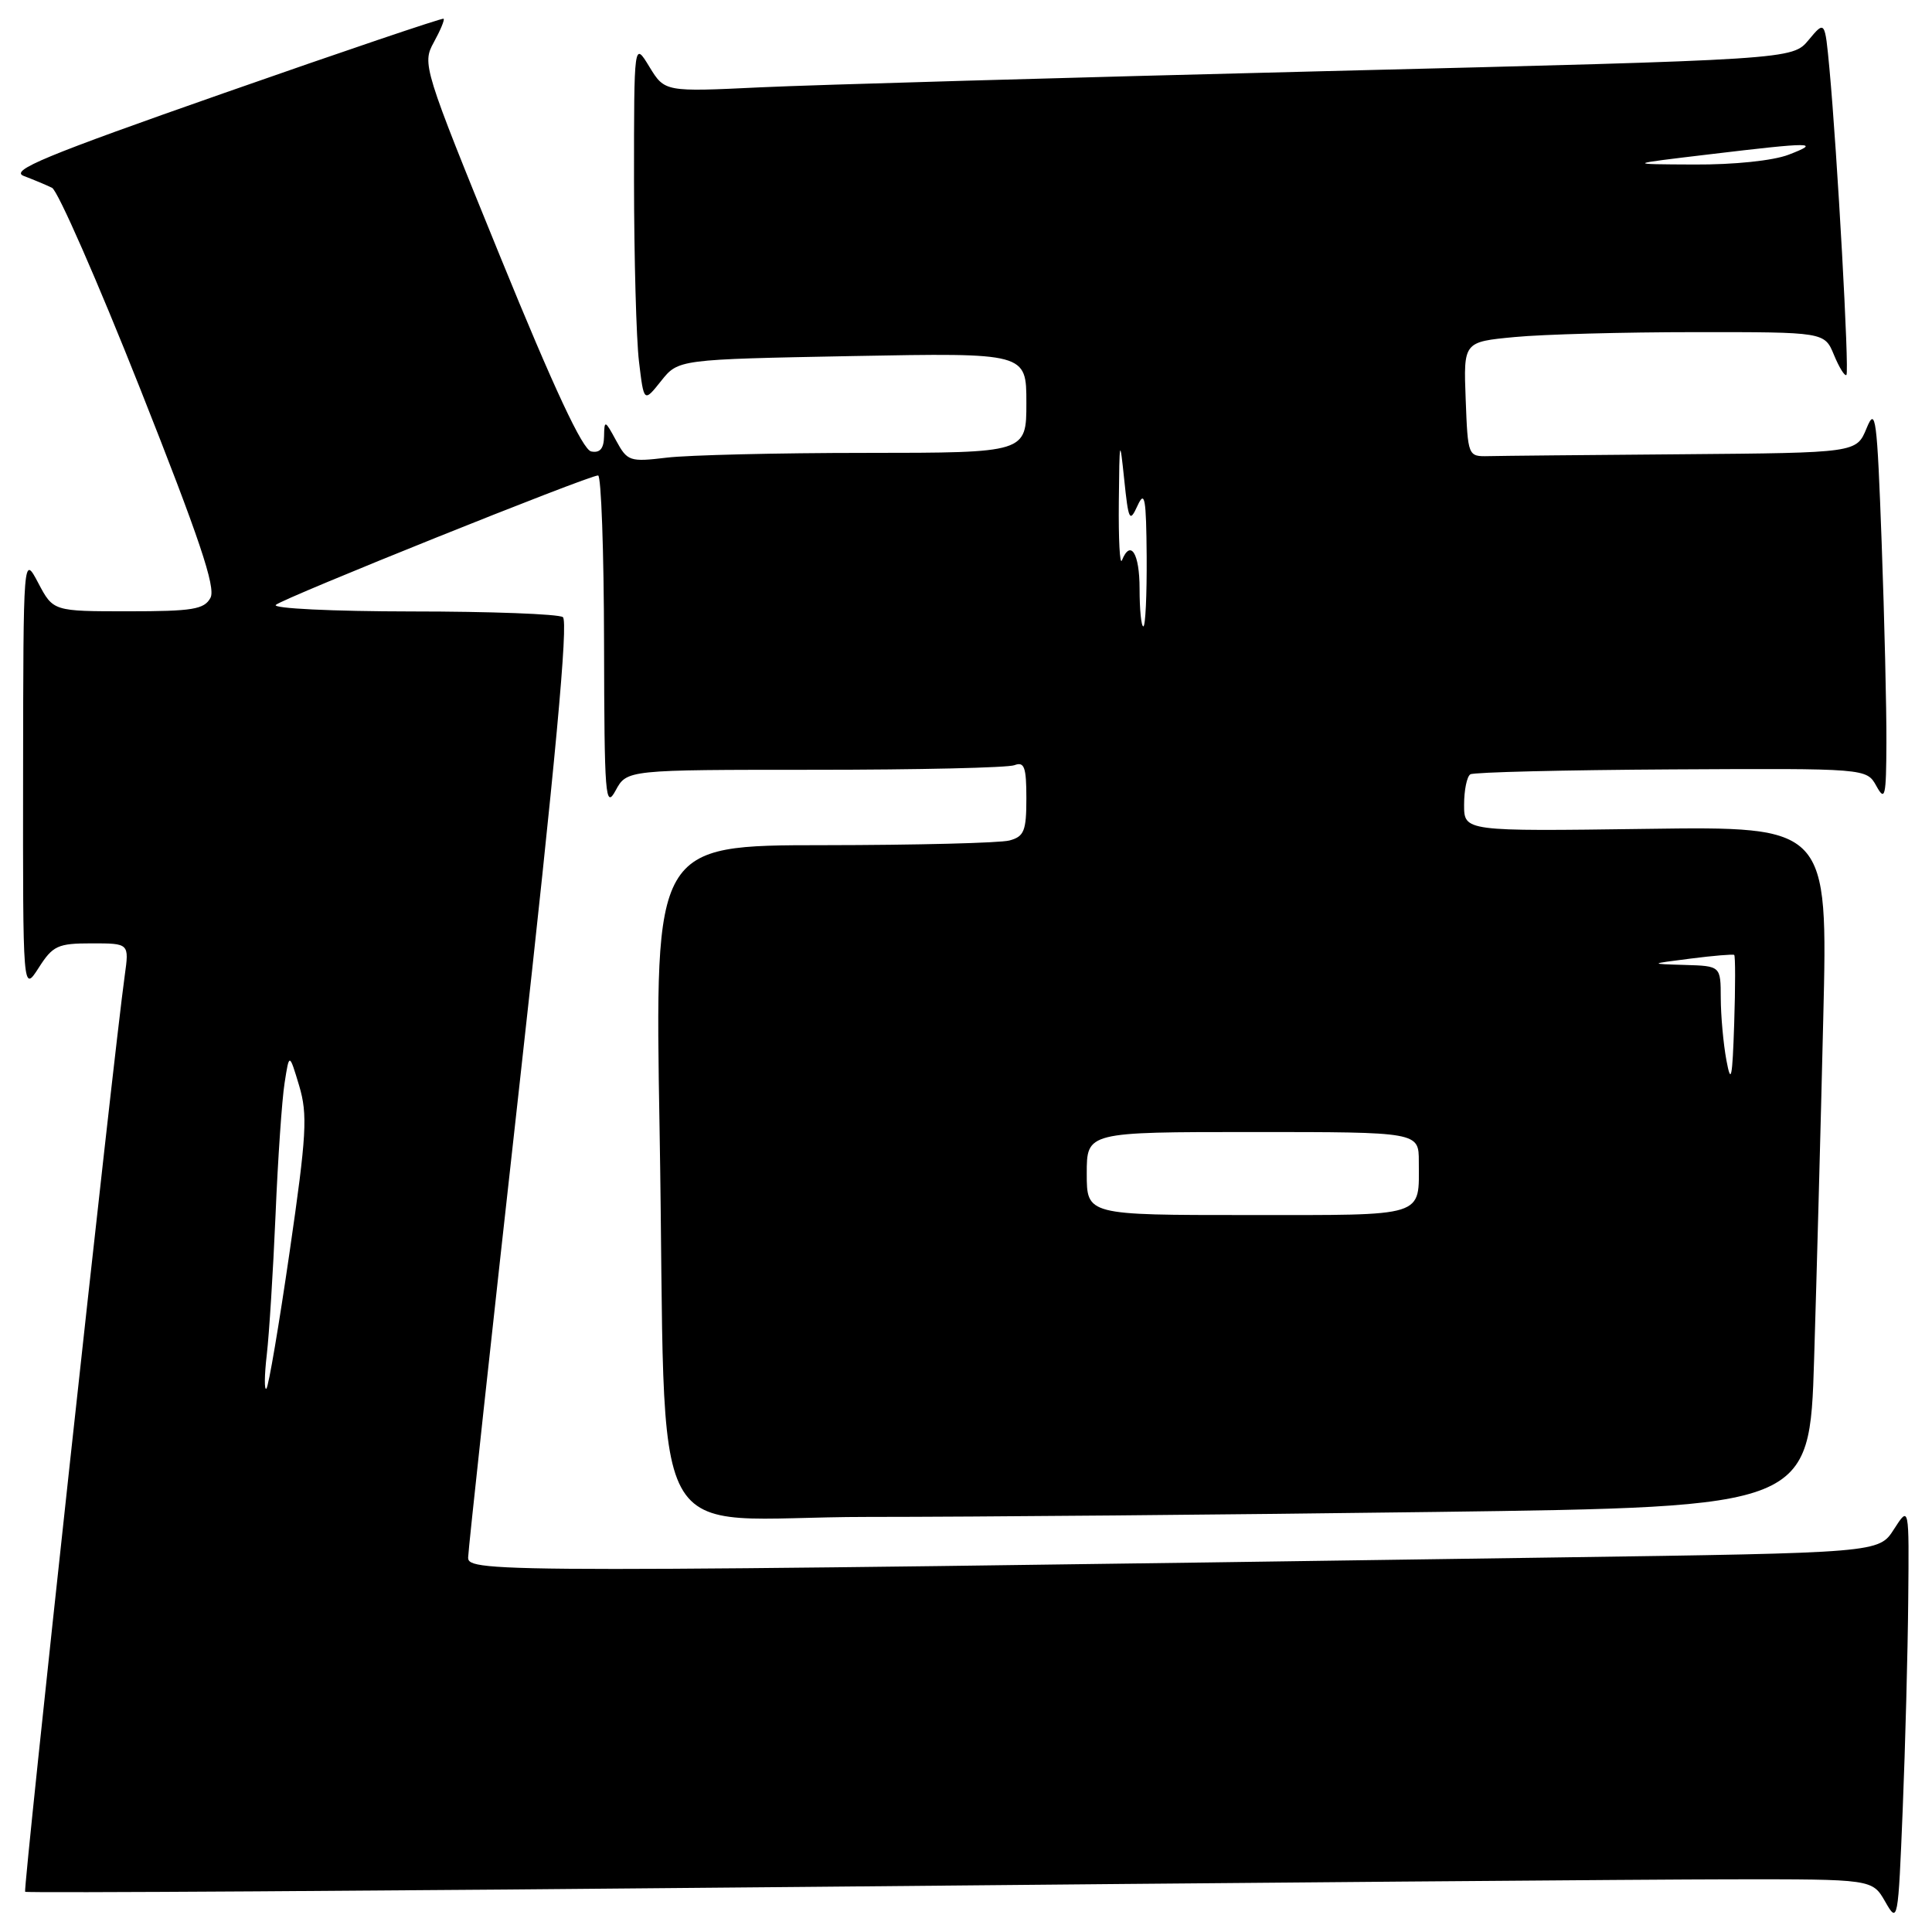 <?xml version="1.0" encoding="UTF-8" standalone="no"?>
<!DOCTYPE svg PUBLIC "-//W3C//DTD SVG 1.1//EN" "http://www.w3.org/Graphics/SVG/1.1/DTD/svg11.dtd" >
<svg xmlns="http://www.w3.org/2000/svg" xmlns:xlink="http://www.w3.org/1999/xlink" version="1.1" viewBox="0 0 256 256">
 <g >
 <path fill="currentColor"
d=" M 252.85 212.00 C 252.97 199.50 252.97 199.50 250.96 202.63 C 248.96 205.76 248.96 205.76 206.23 206.37 C 65.77 208.40 62.00 208.40 62.03 206.37 C 62.05 205.34 65.12 177.05 68.86 143.50 C 73.59 101.01 75.33 82.28 74.58 81.77 C 73.98 81.36 64.97 81.02 54.55 81.02 C 44.04 81.01 36.02 80.62 36.55 80.15 C 37.57 79.23 78.00 62.99 79.25 63.00 C 79.66 63.00 80.02 73.01 80.04 85.25 C 80.08 105.55 80.21 107.26 81.57 104.75 C 83.06 102.00 83.06 102.00 107.95 102.00 C 121.64 102.00 133.55 101.73 134.42 101.39 C 135.73 100.89 136.00 101.64 136.00 105.78 C 136.00 110.11 135.70 110.85 133.75 111.37 C 132.51 111.70 121.43 111.98 109.13 111.99 C 86.75 112.00 86.75 112.00 87.40 149.75 C 88.39 207.63 84.83 201.00 114.94 201.00 C 129.09 201.00 162.97 200.70 190.23 200.34 C 239.78 199.68 239.78 199.68 240.38 180.09 C 240.71 169.31 241.26 149.03 241.59 135.00 C 242.21 109.50 242.21 109.50 218.11 109.83 C 194.00 110.16 194.00 110.16 194.00 106.64 C 194.00 104.70 194.37 102.89 194.83 102.60 C 195.29 102.32 207.29 102.03 221.49 101.95 C 247.33 101.81 247.33 101.81 248.63 104.15 C 249.78 106.24 249.93 105.60 249.96 98.41 C 249.98 93.96 249.70 82.04 249.33 71.91 C 248.72 55.25 248.53 53.81 247.33 56.75 C 245.99 60.00 245.99 60.00 223.00 60.19 C 210.35 60.29 198.76 60.40 197.25 60.44 C 194.51 60.50 194.50 60.47 194.21 52.90 C 193.92 45.30 193.92 45.30 200.71 44.66 C 204.44 44.30 215.21 44.01 224.63 44.01 C 241.76 44.00 241.76 44.00 243.01 47.03 C 243.70 48.70 244.44 49.89 244.66 49.68 C 245.06 49.28 243.45 20.32 242.41 9.10 C 241.81 2.71 241.81 2.71 239.65 5.30 C 237.50 7.89 237.50 7.89 175.50 9.43 C 141.40 10.28 107.78 11.24 100.79 11.57 C 88.08 12.18 88.08 12.18 86.04 8.84 C 84.01 5.50 84.01 5.50 84.01 24.00 C 84.02 34.17 84.31 44.94 84.67 47.92 C 85.32 53.34 85.32 53.34 87.60 50.48 C 89.88 47.62 89.88 47.62 112.94 47.18 C 136.00 46.75 136.00 46.75 136.00 53.37 C 136.00 60.00 136.00 60.00 114.75 60.01 C 103.06 60.01 91.18 60.30 88.35 60.64 C 83.43 61.23 83.13 61.12 81.64 58.38 C 80.16 55.65 80.08 55.62 80.04 57.82 C 80.01 59.44 79.50 60.05 78.34 59.82 C 77.20 59.60 73.41 51.49 66.28 34.00 C 56.08 8.97 55.92 8.45 57.48 5.61 C 58.35 4.03 58.94 2.62 58.78 2.48 C 58.63 2.35 45.52 6.78 29.66 12.34 C 5.91 20.66 1.23 22.60 3.16 23.32 C 4.45 23.81 6.13 24.51 6.90 24.89 C 7.66 25.27 12.92 37.25 18.57 51.50 C 26.40 71.26 28.62 77.85 27.89 79.21 C 27.07 80.75 25.52 81.00 16.99 81.00 C 7.05 81.00 7.05 81.00 5.07 77.25 C 3.09 73.50 3.09 73.50 3.06 102.50 C 3.03 131.50 3.03 131.50 5.12 128.25 C 7.00 125.30 7.65 125.00 12.16 125.00 C 17.12 125.00 17.12 125.00 16.53 129.25 C 15.05 139.78 3.04 250.37 3.33 250.67 C 3.52 250.85 50.20 250.56 107.08 250.02 C 163.96 249.48 218.96 249.03 229.30 249.02 C 248.09 249.00 248.09 249.00 249.80 251.98 C 251.47 254.91 251.51 254.71 252.12 239.73 C 252.46 231.35 252.79 218.88 252.85 212.00 Z  M 35.35 179.50 C 35.67 176.75 36.19 168.43 36.51 161.00 C 36.82 153.57 37.36 145.70 37.71 143.50 C 38.33 139.50 38.33 139.50 39.64 143.86 C 40.78 147.69 40.63 150.36 38.38 165.86 C 36.97 175.56 35.59 183.72 35.30 184.00 C 35.01 184.28 35.03 182.25 35.35 179.50 Z  M 144.00 155.50 C 144.00 150.00 144.00 150.00 166.00 150.00 C 188.00 150.00 188.00 150.00 188.00 153.92 C 188.00 161.37 189.19 161.00 165.39 161.00 C 144.00 161.00 144.00 161.00 144.00 155.50 Z  M 228.76 140.50 C 228.35 138.30 228.02 134.59 228.01 132.25 C 228.00 128.00 228.00 128.00 223.25 127.86 C 218.50 127.72 218.50 127.72 224.00 127.02 C 227.03 126.63 229.63 126.42 229.79 126.53 C 229.95 126.65 229.95 130.74 229.79 135.62 C 229.55 142.93 229.37 143.79 228.76 140.50 Z  M 151.00 78.00 C 151.00 73.32 149.81 71.41 148.66 74.25 C 148.38 74.94 148.20 71.45 148.25 66.50 C 148.33 58.12 148.38 57.91 148.96 63.50 C 149.53 69.00 149.68 69.29 150.73 67.00 C 151.69 64.90 151.88 65.99 151.94 73.75 C 151.97 78.84 151.78 83.00 151.50 83.00 C 151.22 83.00 151.00 80.75 151.00 78.00 Z  M 226.50 20.45 C 240.19 18.81 241.37 18.82 237.00 20.50 C 234.95 21.29 229.76 21.83 224.50 21.80 C 215.50 21.76 215.50 21.76 226.50 20.45 Z "/>
</g>
</svg>